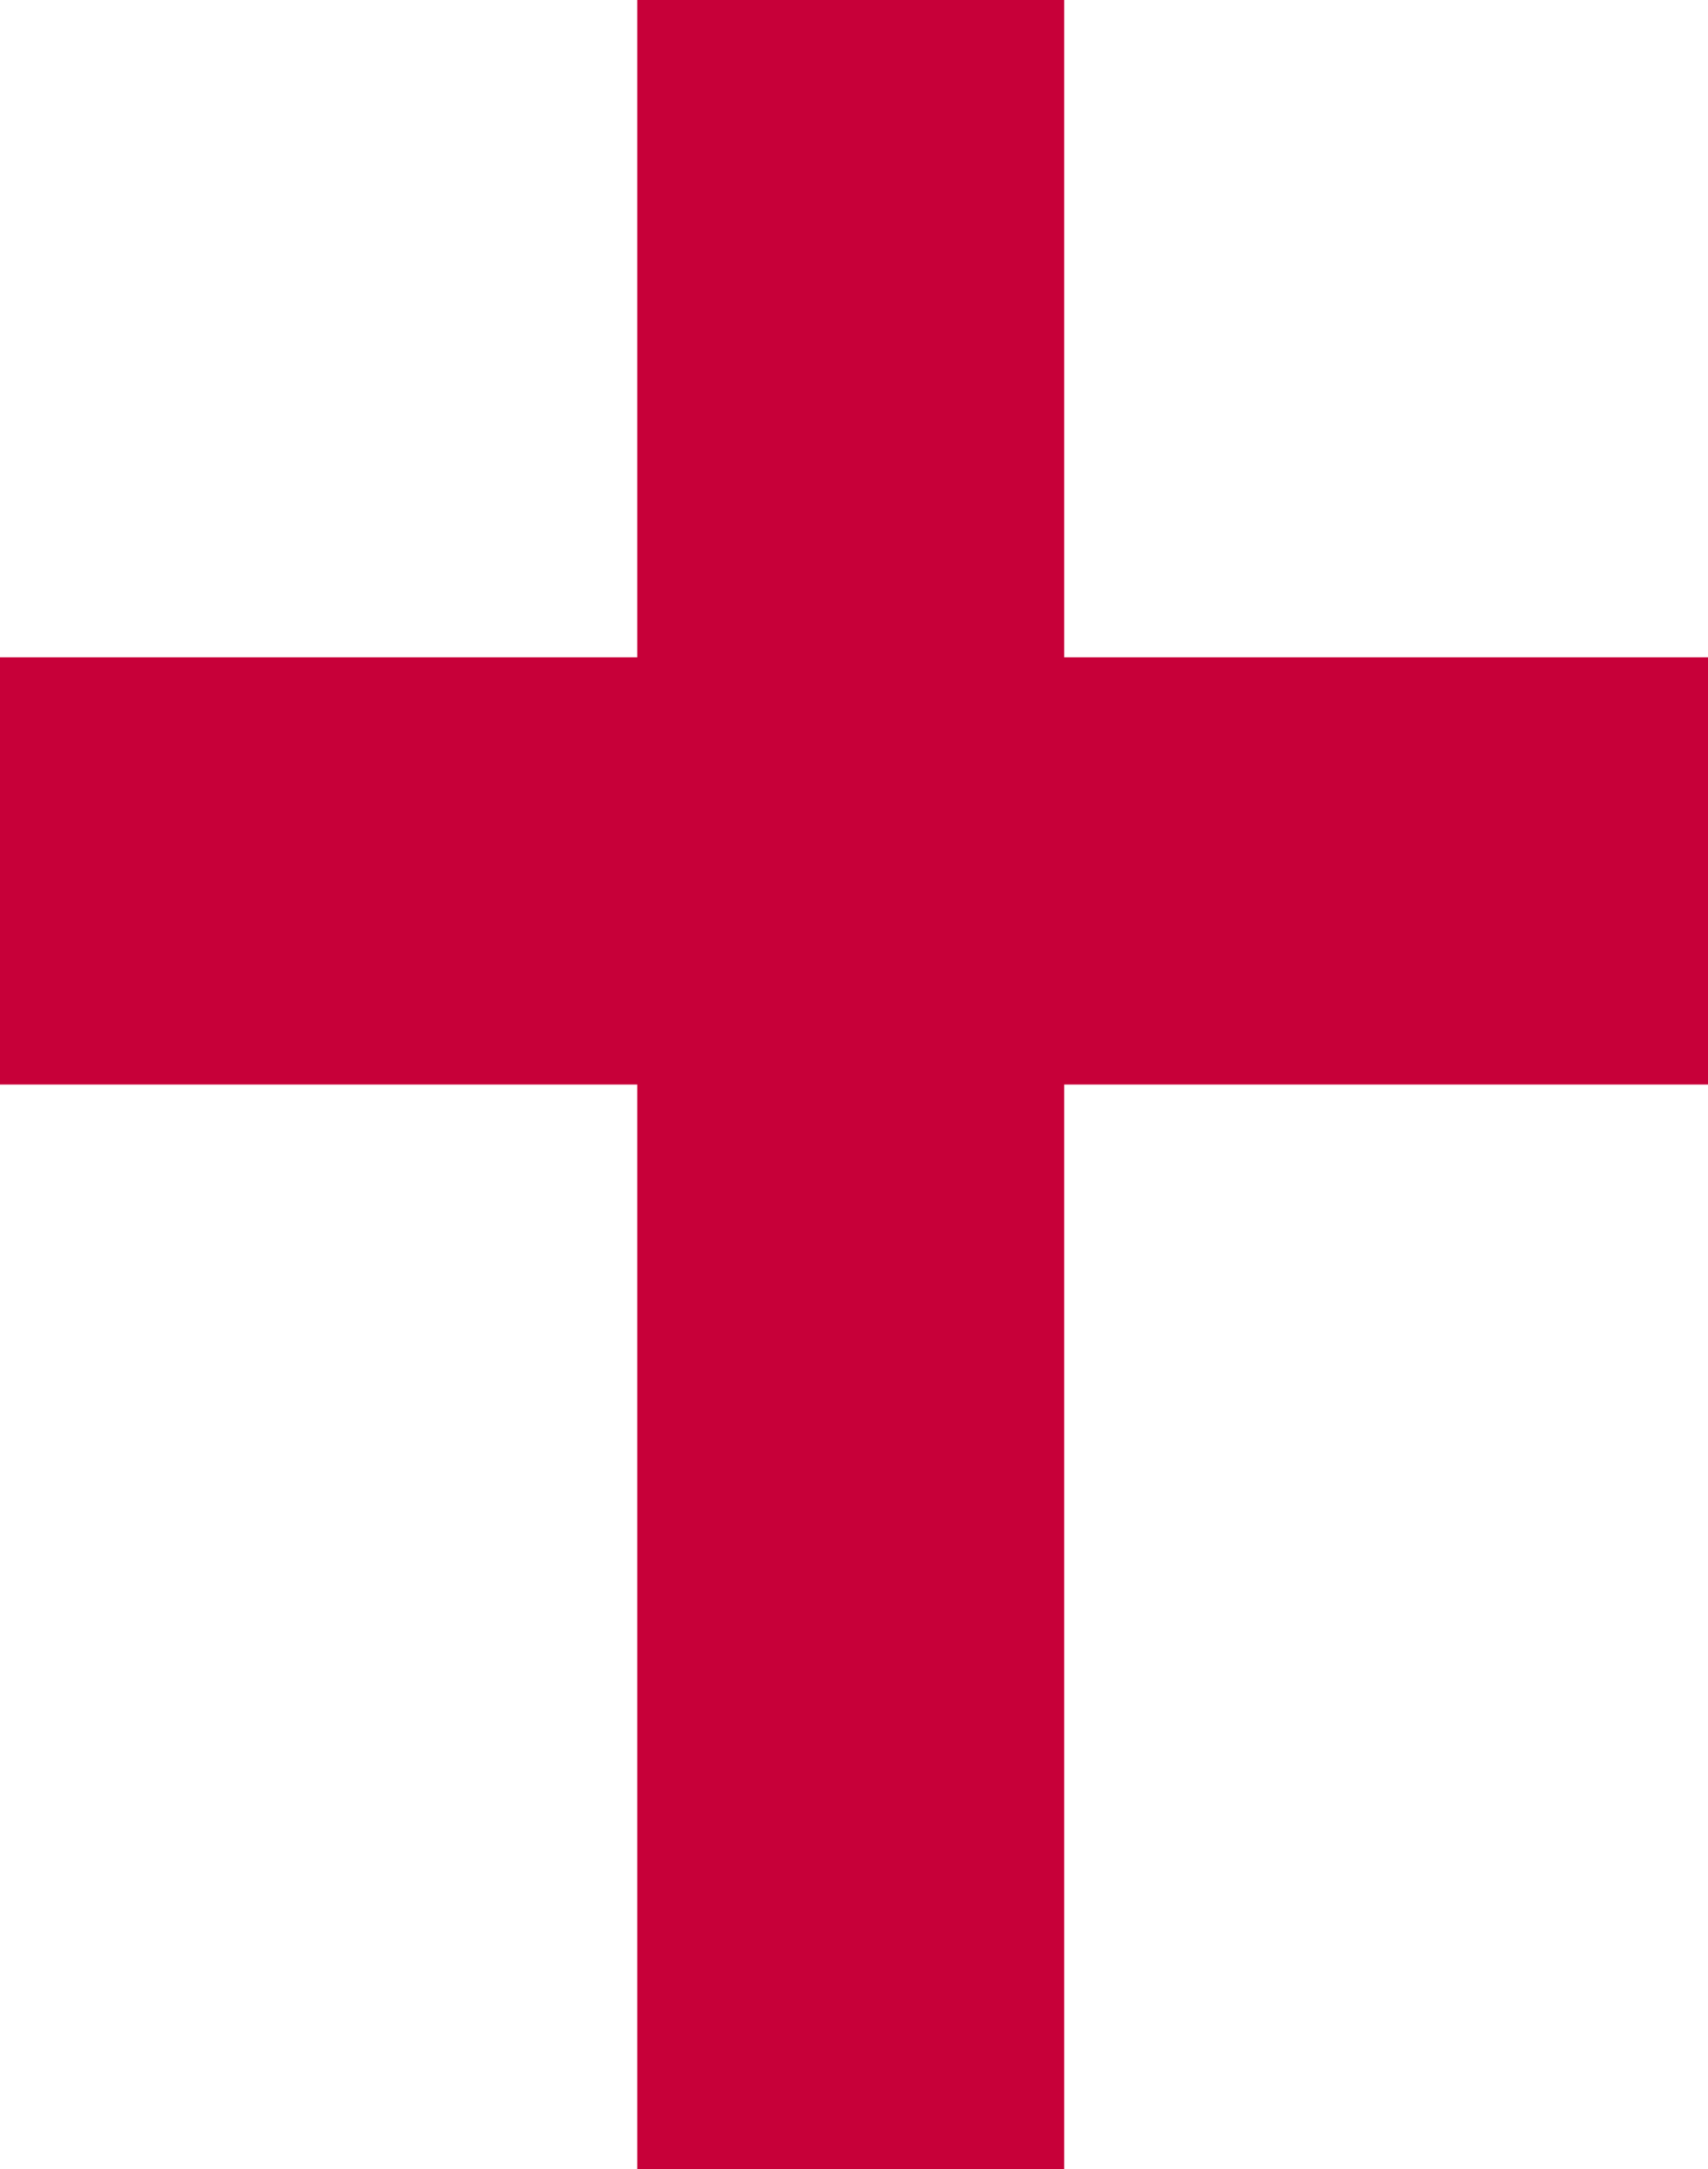 <svg width="260" height="330" xmlns="http://www.w3.org/2000/svg" xmlns:xlink="http://www.w3.org/1999/xlink" xml:space="preserve" overflow="hidden"><defs><clipPath id="clip0"><rect x="403" y="1073" width="260" height="330"/></clipPath></defs><g clip-path="url(#clip0)" transform="translate(-403 -1073)"><rect x="500" y="1073" width="65" height="330" fill="#C70039"/><rect x="403" y="1173" width="260" height="65" fill="#C70039"/></g></svg>
